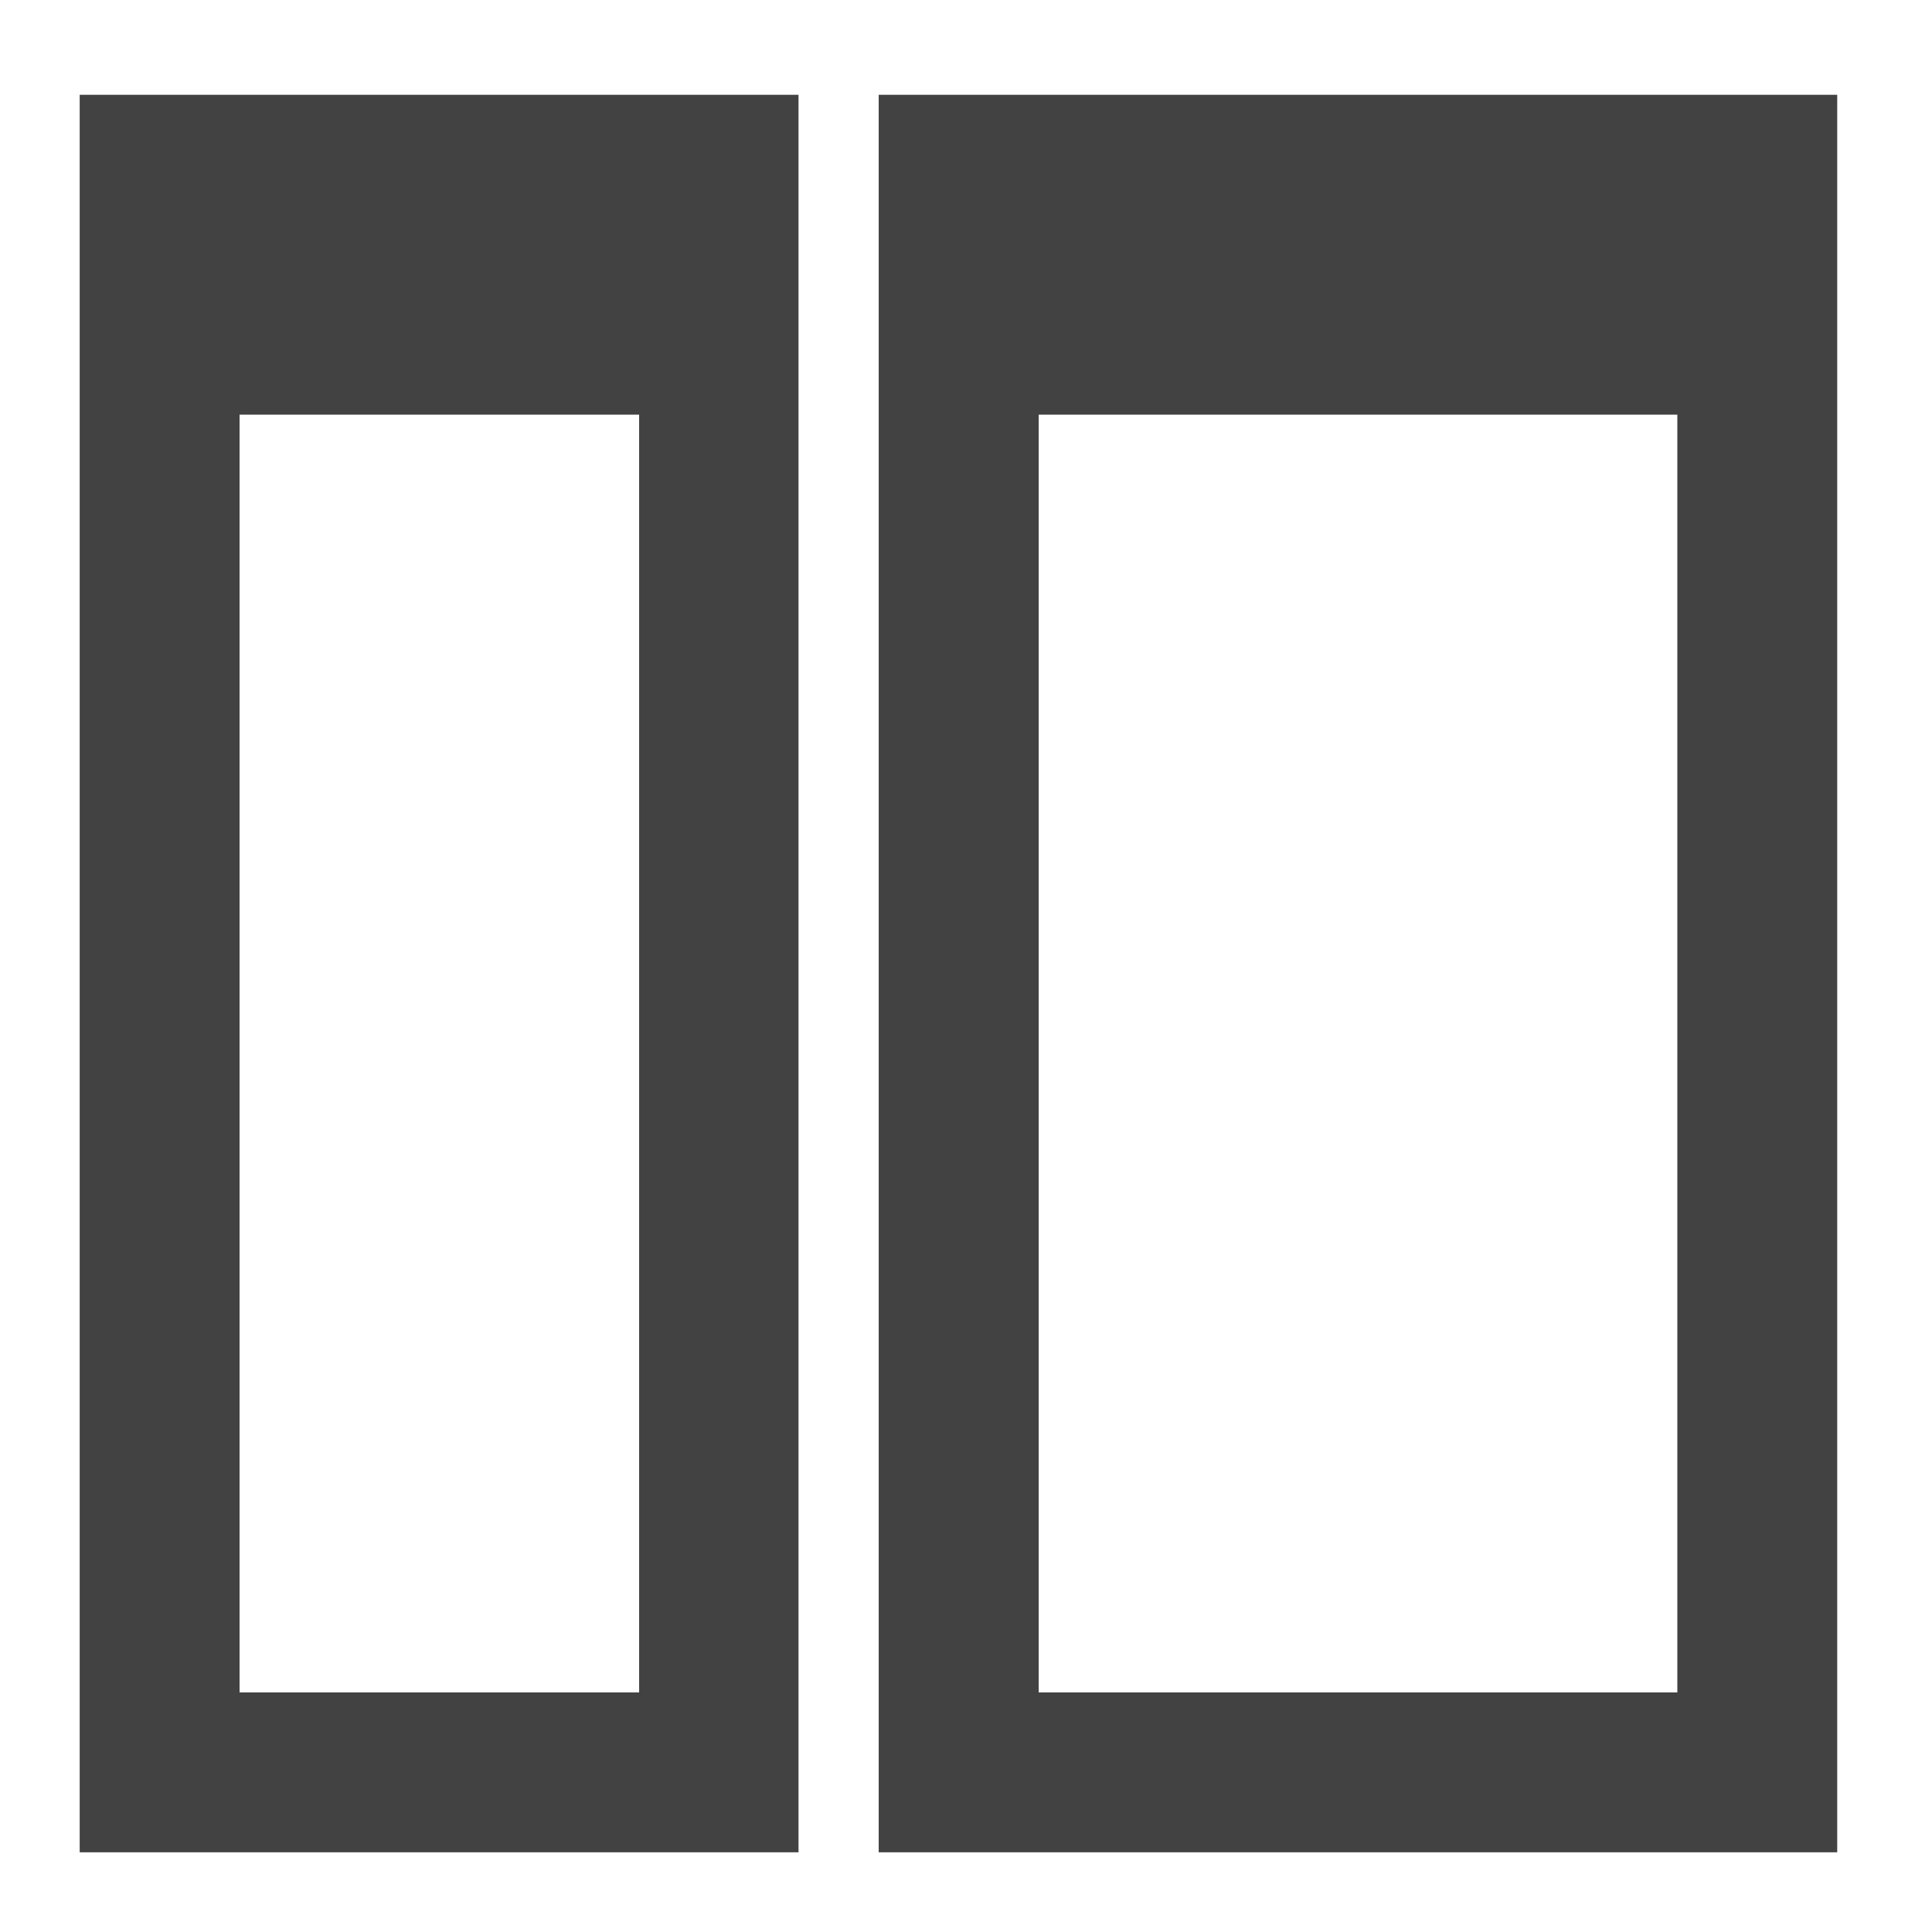 <?xml version="1.0" encoding="UTF-8"?>
<svg xmlns="http://www.w3.org/2000/svg" xmlns:xlink="http://www.w3.org/1999/xlink" width="16pt" height="16pt" viewBox="0 0 16 16" version="1.1">
<g id="surface1">
<path style=" stroke:none;fill-rule:nonzero;fill:rgb(25.882%,25.882%,25.882%);fill-opacity:1;" d="M 0.66 0.785 L 0.66 15.34 L 6.613 15.34 L 6.613 0.785 Z M 1.984 3.434 L 5.293 3.434 L 5.293 14.016 L 1.984 14.016 Z M 1.984 3.434 "/>
<path style=" stroke:none;fill-rule:nonzero;fill:rgb(25.882%,25.882%,25.882%);fill-opacity:1;" d="M 7.277 0.785 L 7.277 15.34 L 15.215 15.34 L 15.215 0.785 Z M 8.602 3.434 L 13.891 3.434 L 13.891 14.016 L 8.602 14.016 Z M 8.602 3.434 "/>
</g>
</svg>
